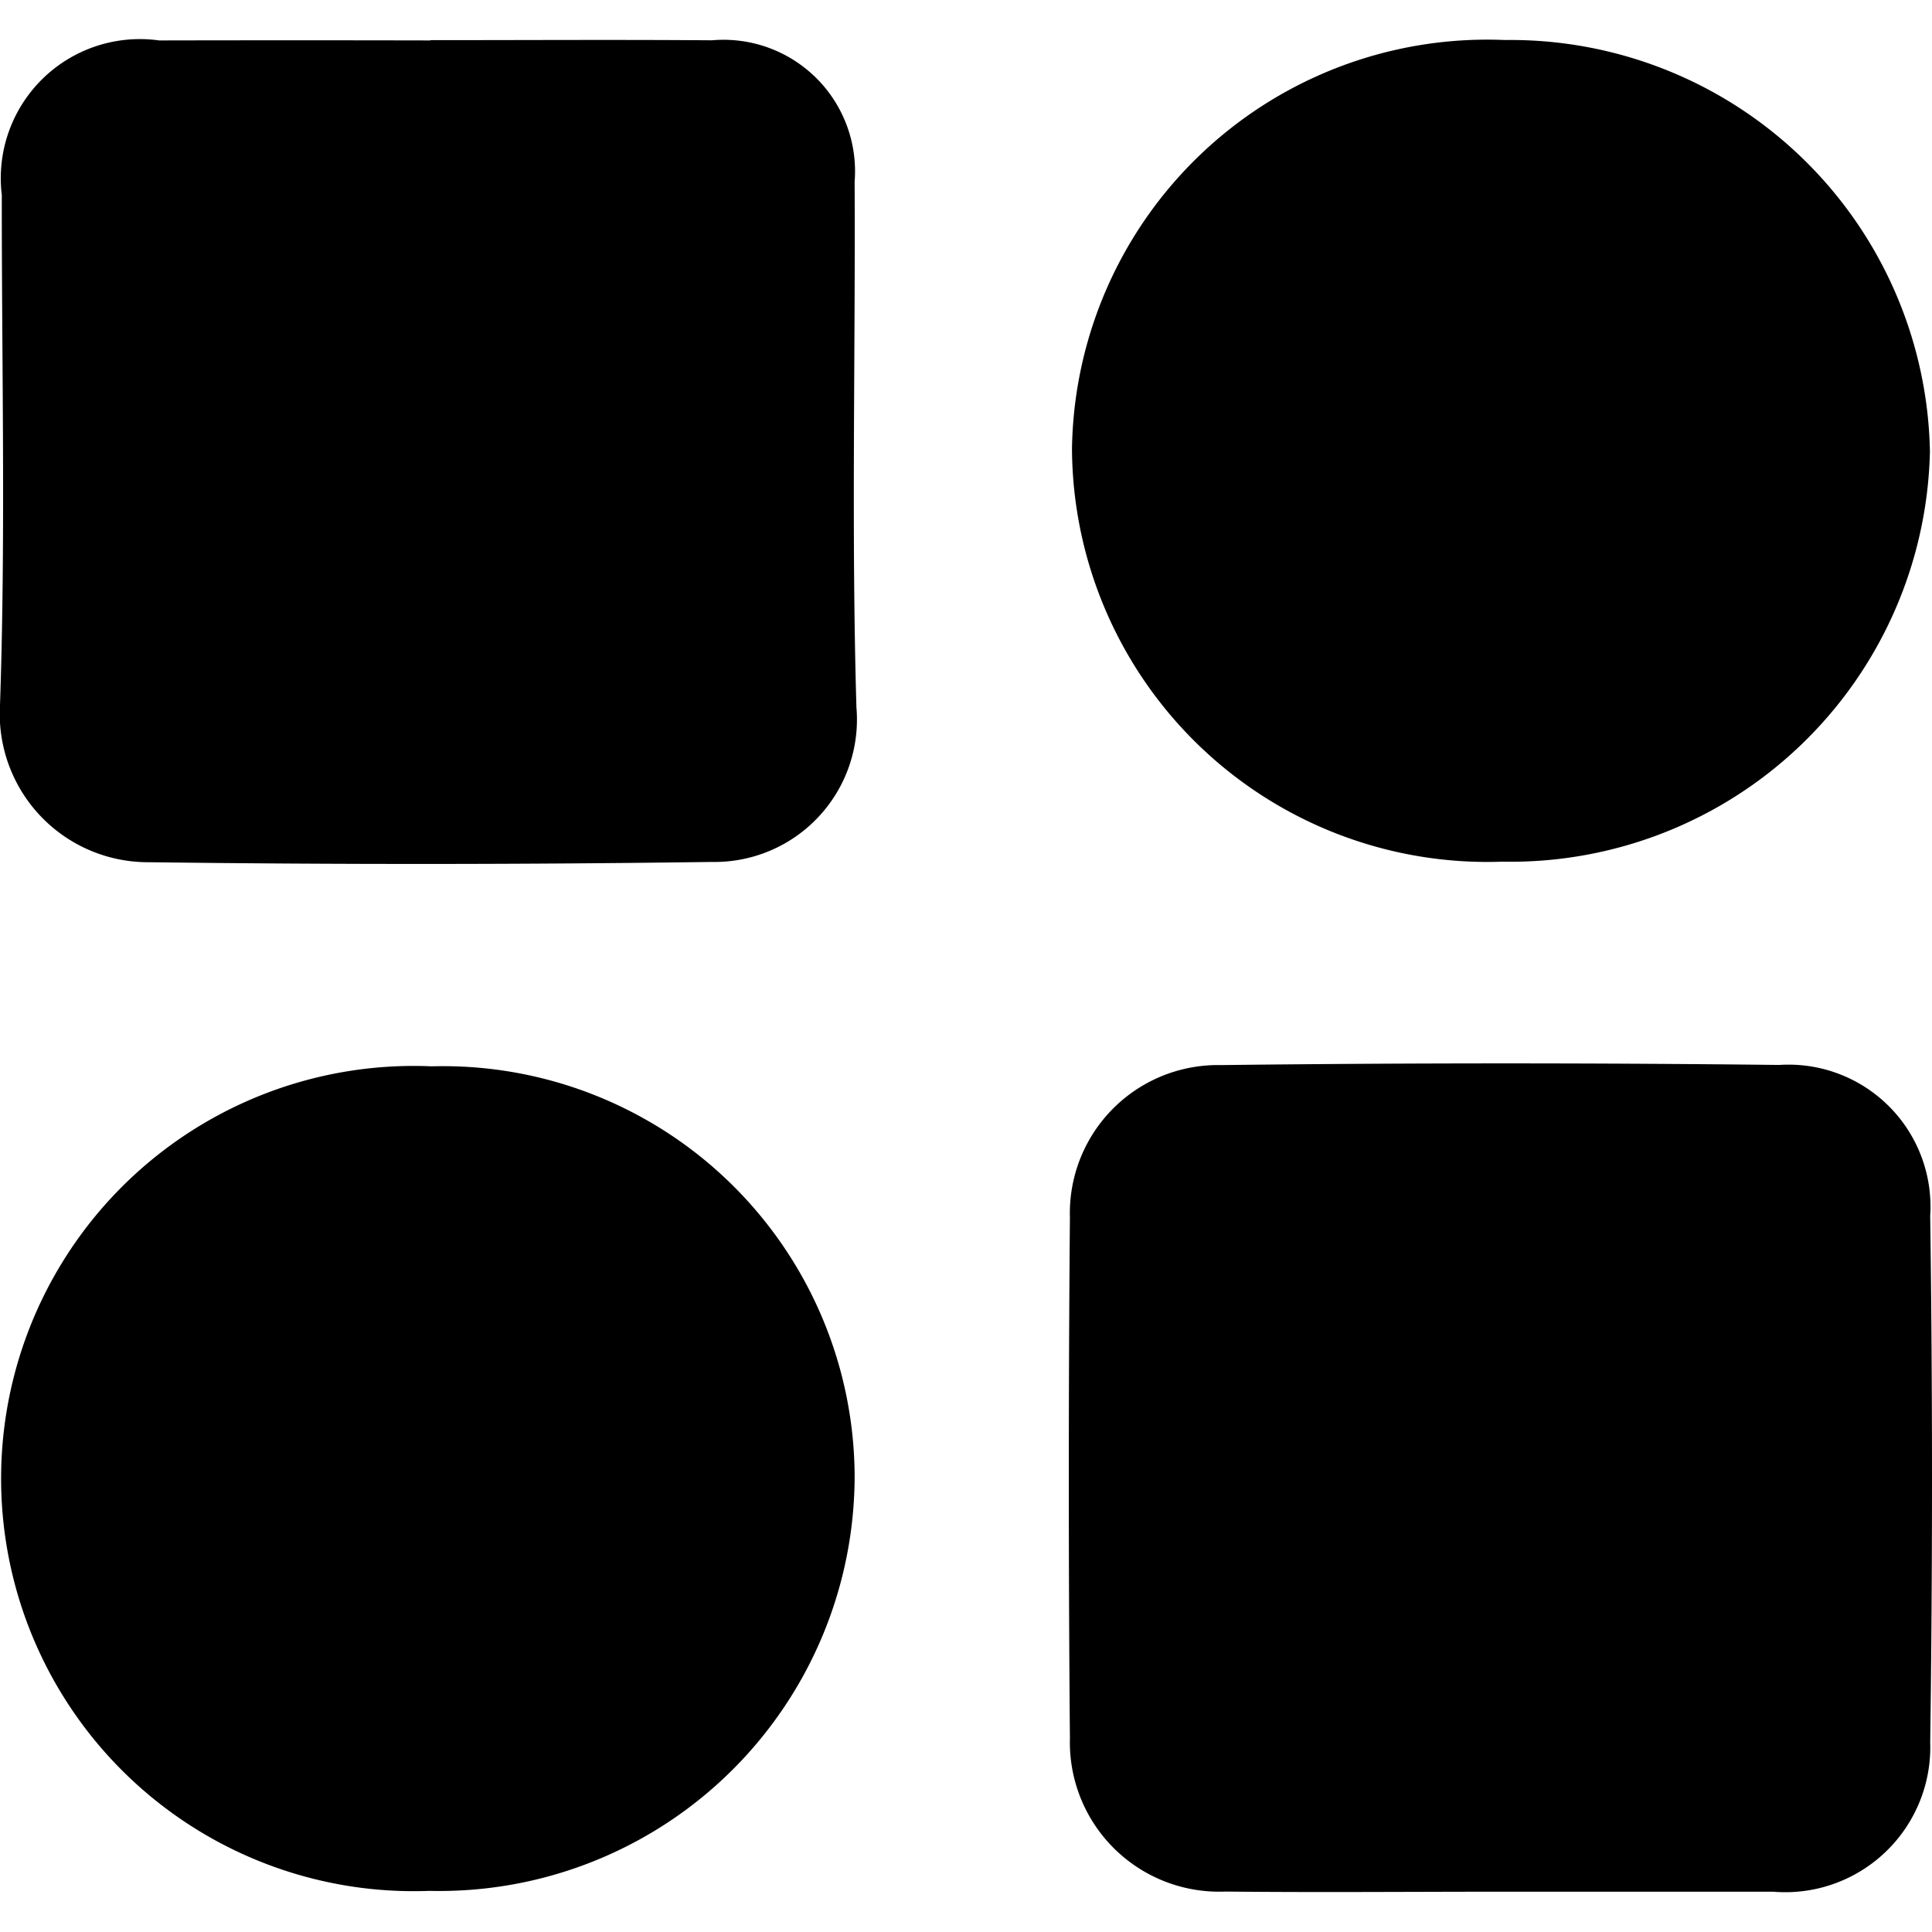 <svg data-tags="widget,library,shapes,apps,square,circle" xmlns="http://www.w3.org/2000/svg" viewBox="0 0 14 14"><path d="M10.883 13.708c-.668 0-1.336.006-2.004-.001a1.082 1.082 0 0 1-1.126-1.108q-.016-1.888 0-3.776a1.073 1.073 0 0 1 1.093-1.105q2.024-.024 4.047-.001a1.029 1.029 0 0 1 1.094 1.093q.026 1.907 0 3.814a1.051 1.051 0 0 1-1.138 1.084h-1.966ZM3.119.291c.68 0 1.36-.004 2.04.001a.953.953 0 0 1 1.034 1.024c.006 1.27-.024 2.541.013 3.81a1.032 1.032 0 0 1-1.046 1.12q-2.04.028-4.081.002A1.075 1.075 0 0 1 0 5.109c.042-1.23.012-2.464.013-3.696a1.008 1.008 0 0 1 1.14-1.12q.983-.002 1.965 0ZM6.193 10.703a3.01 3.01 0 0 1-3.081 2.999 2.99 2.99 0 1 1 .016-5.975 2.983 2.983 0 0 1 3.065 2.976ZM10.905.29a3.04 3.04 0 0 1 3.08 2.981 3.04 3.04 0 0 1-3.098 2.973 3.01 3.01 0 0 1-3.119-2.99A3.009 3.009 0 0 1 10.905.29Z"/></svg>